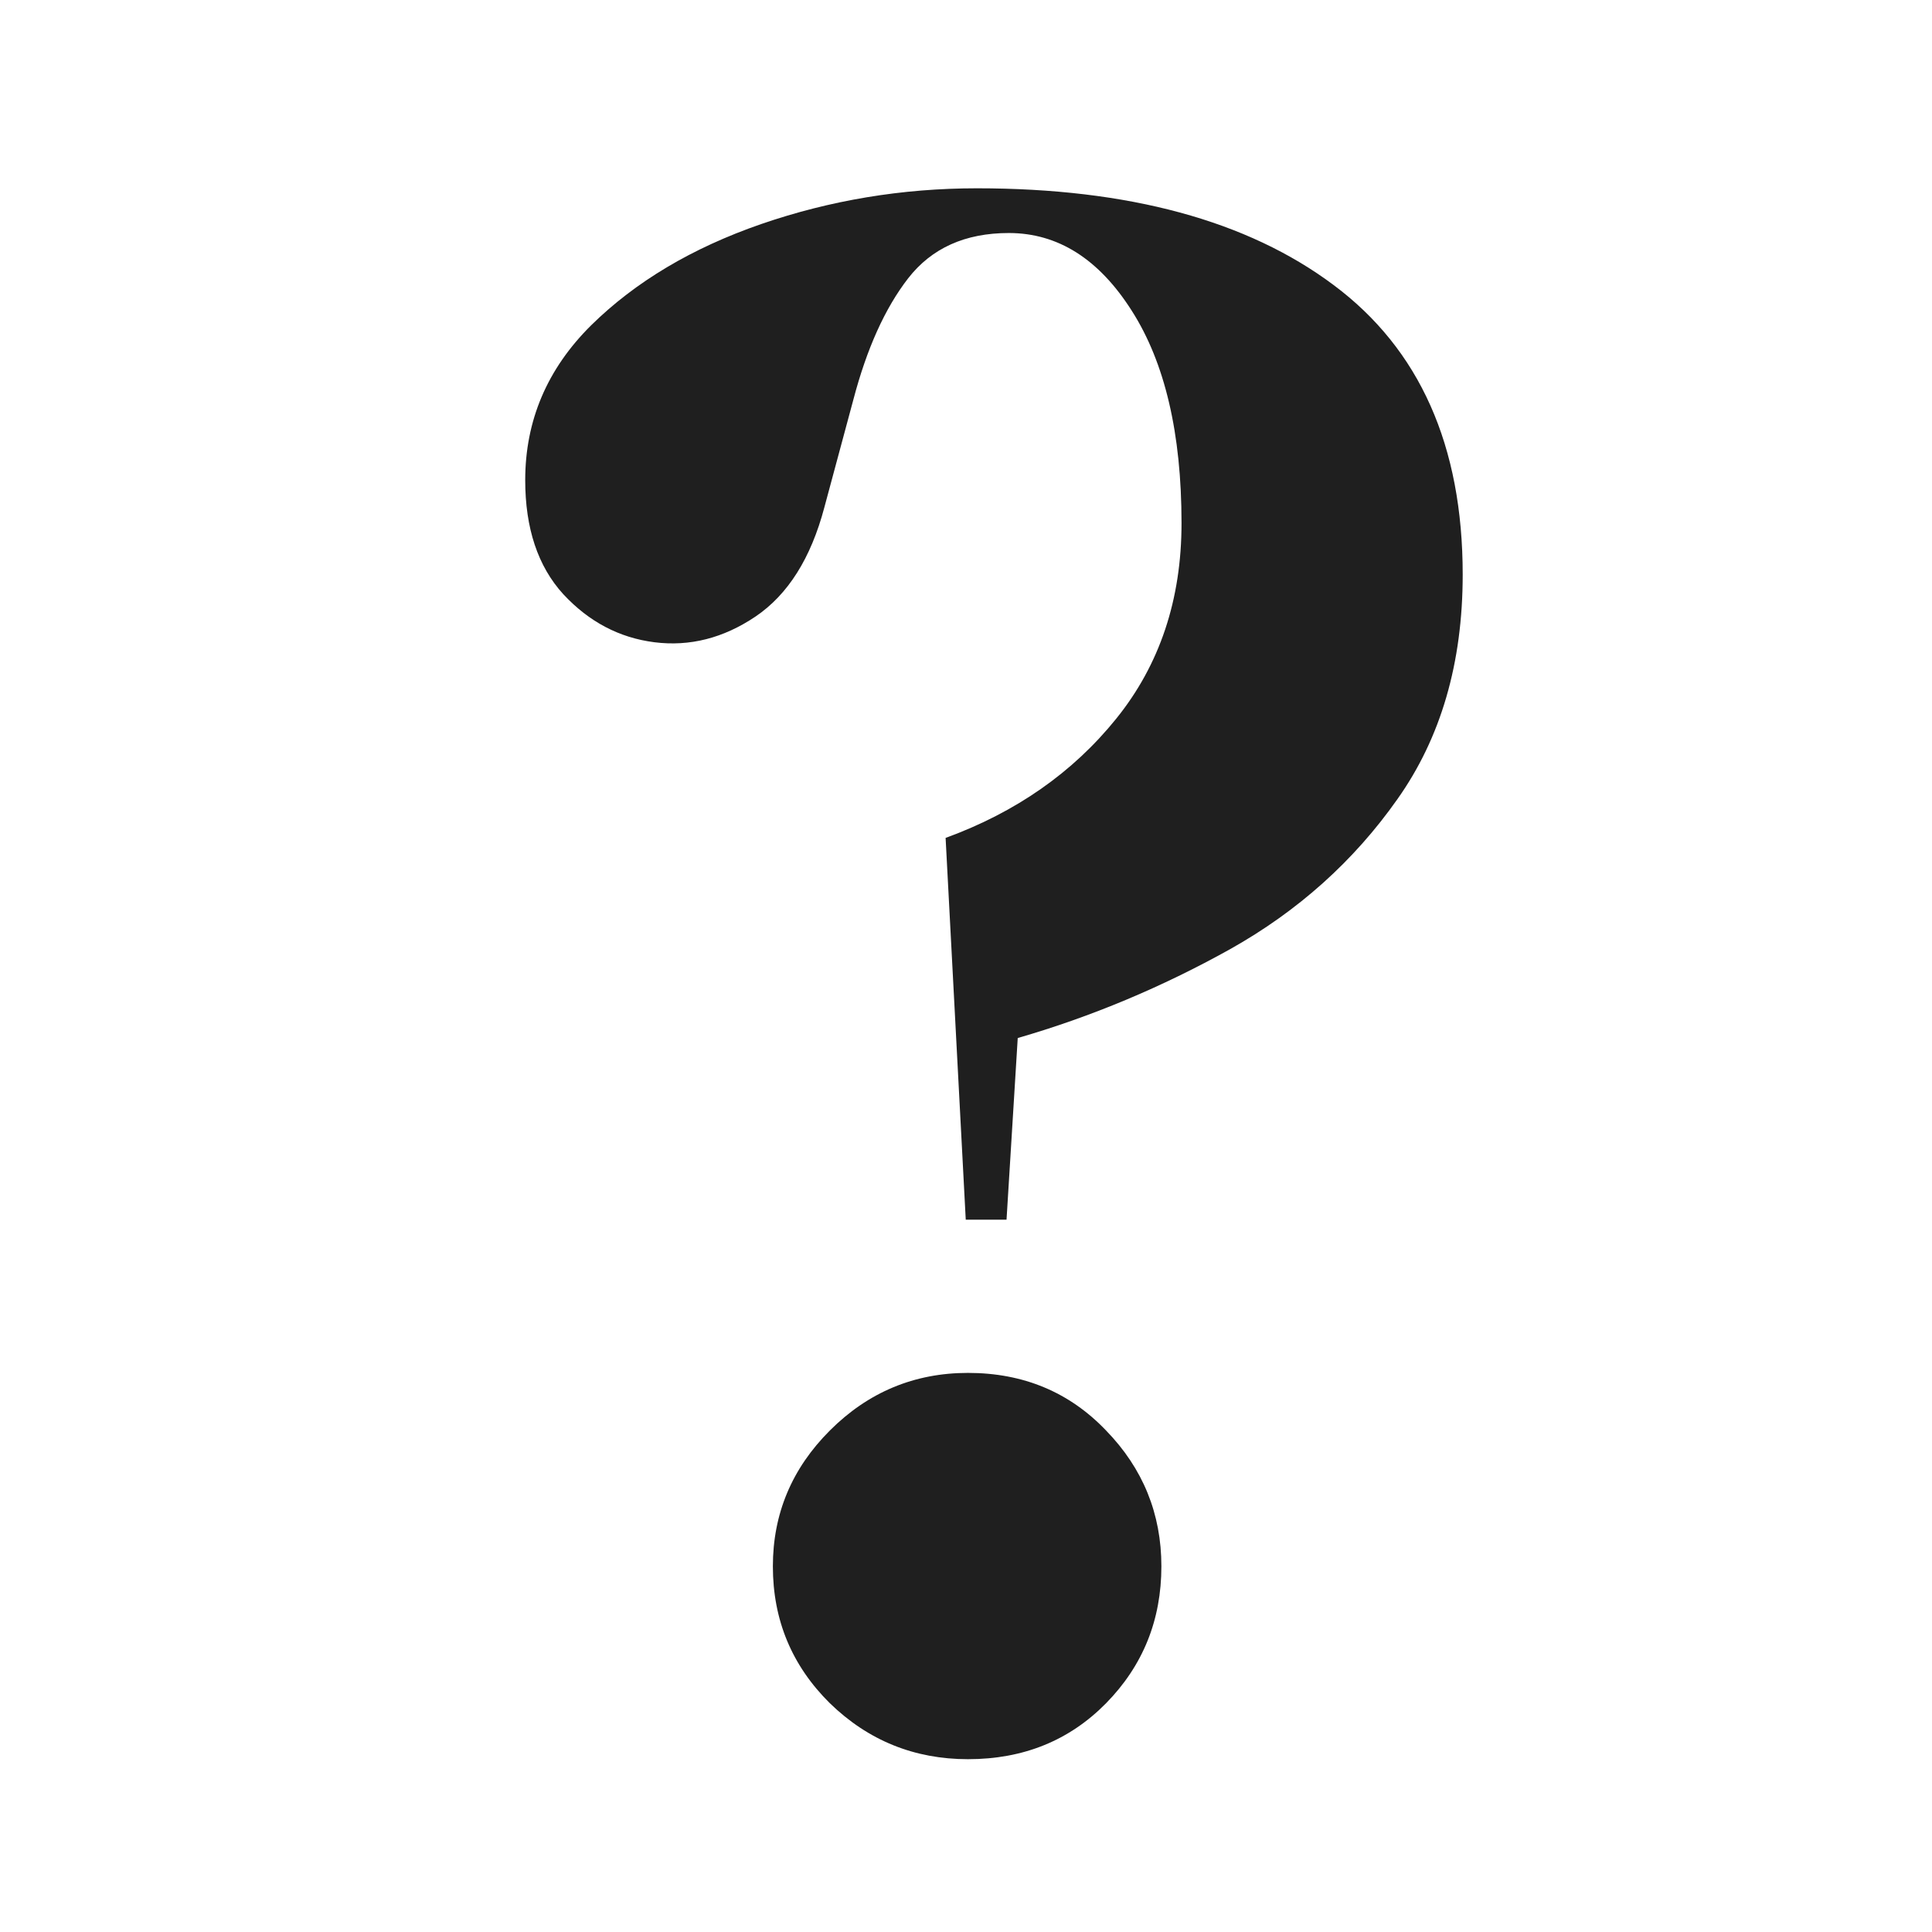 <svg xmlns="http://www.w3.org/2000/svg" xmlns:xlink="http://www.w3.org/1999/xlink" width="72" zoomAndPan="magnify" viewBox="0 0 54 54" height="72" preserveAspectRatio="xMidYMid meet" version="1.0"><defs><g/></defs><g fill="#1f1f1f" fill-opacity="1"><g transform="translate(11.102, 48.232)"><g><path d="M 15.891 -14.141 L 15.328 -24.812 C 17.297 -25.531 18.883 -26.641 20.094 -28.141 C 21.312 -29.648 21.922 -31.473 21.922 -33.609 C 21.922 -36.117 21.457 -38.098 20.531 -39.547 C 19.613 -40.992 18.469 -41.719 17.094 -41.719 C 15.875 -41.719 14.938 -41.297 14.281 -40.453 C 13.633 -39.617 13.125 -38.488 12.75 -37.062 L 11.938 -34.047 C 11.562 -32.629 10.922 -31.613 10.016 -31 C 9.117 -30.395 8.176 -30.156 7.188 -30.281 C 6.207 -30.406 5.359 -30.852 4.641 -31.625 C 3.93 -32.406 3.578 -33.469 3.578 -34.812 C 3.578 -36.477 4.191 -37.922 5.422 -39.141 C 6.66 -40.359 8.242 -41.301 10.172 -41.969 C 12.098 -42.633 14.109 -42.969 16.203 -42.969 C 20.441 -42.969 23.766 -42.066 26.172 -40.266 C 28.578 -38.473 29.781 -35.773 29.781 -32.172 C 29.781 -29.703 29.172 -27.609 27.953 -25.891 C 26.742 -24.172 25.188 -22.773 23.281 -21.703 C 21.375 -20.641 19.395 -19.812 17.344 -19.219 L 17.031 -14.141 Z M 15.953 0.938 C 14.453 0.938 13.164 0.414 12.094 -0.625 C 11.031 -1.676 10.5 -2.953 10.5 -4.453 C 10.5 -5.922 11.031 -7.188 12.094 -8.25 C 13.164 -9.32 14.453 -9.859 15.953 -9.859 C 17.504 -9.859 18.789 -9.32 19.812 -8.25 C 20.844 -7.188 21.359 -5.922 21.359 -4.453 C 21.359 -2.953 20.844 -1.676 19.812 -0.625 C 18.789 0.414 17.504 0.938 15.953 0.938 Z M 15.953 0.938 "/></g></g></g></svg>
